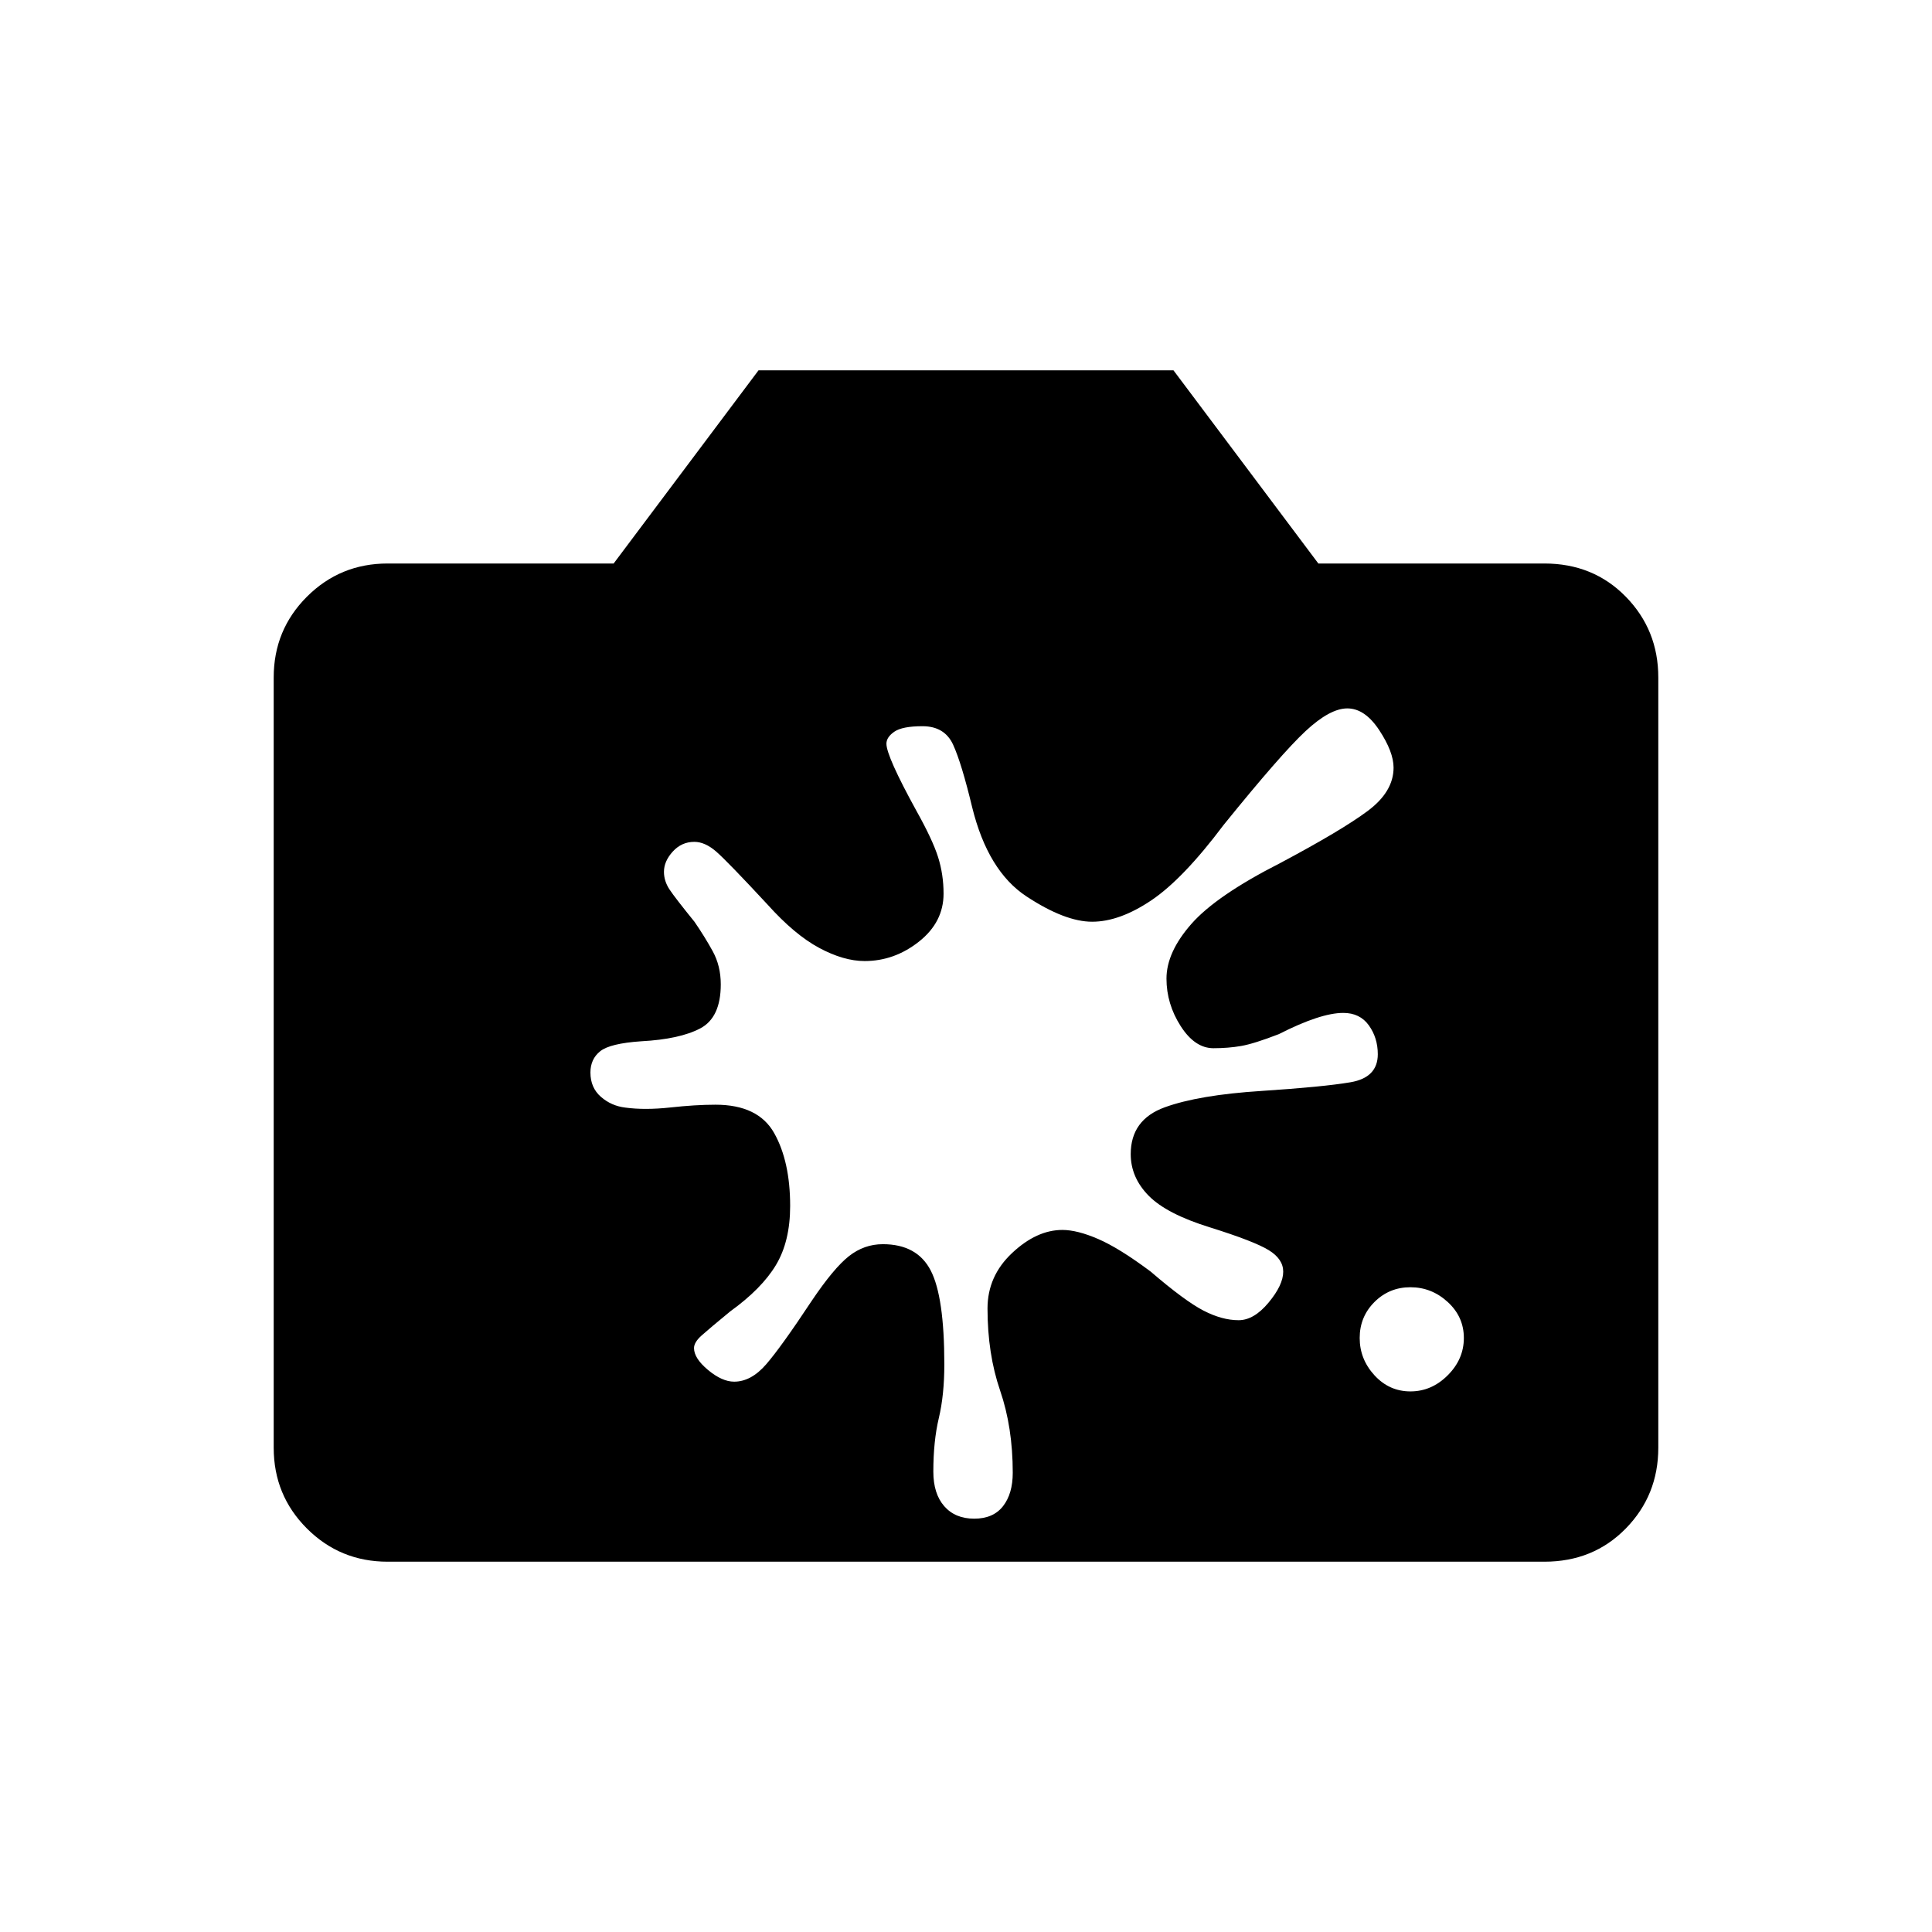 <svg xmlns="http://www.w3.org/2000/svg" height="20" viewBox="0 -960 960 960" width="20"><path d="M192.62-184q-23.62 0-40.12-16.5Q136-217 136-240.62v-382.76q0-23.62 16.5-40.12Q169-680 192.62-680h112.3l72-96h206.16l72 96h112.3q24.32 0 40.47 16.5T824-623.38v382.76q0 23.62-16.15 40.12Q791.7-184 767.38-184H192.62Zm508.21-84.62q10.53 0 18.54-8.01t8.01-18.54q0-10.52-8.01-17.87-8.01-7.34-18.54-7.34-10.52 0-17.87 7.34-7.34 7.35-7.34 17.87 0 10.53 7.34 18.54 7.35 8.01 17.87 8.01Zm-262.17-73.15q17.03 0 23.8 13.06t6.77 46.63q0 15.23-2.73 26.7-2.73 11.46-2.73 26.63 0 10.98 5.42 17.17 5.43 6.2 14.89 6.2t14.31-6.2q4.84-6.19 4.84-16.64 0-22.52-6.27-40.8-6.27-18.28-6.27-40.8 0-16.1 12.21-27.56 12.2-11.47 25-11.47 7.41 0 17.87 4.54t26 16.16q17 14.61 26.24 19.38 9.24 4.77 17.45 4.77 7.62 0 14.89-8.75 7.27-8.75 7.27-15.37 0-6.26-7.2-10.69-7.19-4.42-29.1-11.28-21.63-6.68-30.55-15.76-8.92-9.07-8.92-20.69 0-17.1 16.88-23.24 16.89-6.14 48.12-8.14 30.61-2 44.19-4.31 13.58-2.31 13.58-13.92 0-8.15-4.44-14.35-4.43-6.19-12.72-6.19-11.31 0-32 10.54-12.31 4.77-18.69 5.88-6.39 1.12-13.81 1.12-9.26 0-16.3-11.01-7.04-11.01-7.04-23.56 0-13.13 12.38-27.2 12.38-14.08 44.13-30.23 30.6-16.29 43.46-25.88 12.87-9.59 12.87-21.53 0-7.82-7.12-18.63Q678.21-608 669.47-608q-8.62 0-20.74 11.28-12.11 11.27-40.73 46.64-20.08 26.77-35.88 37.43Q556.31-502 542.67-502q-13.5 0-32.62-12.58-19.13-12.57-26.96-44.19-5.28-21.99-9.49-31.19-4.22-9.19-15.23-9.19-9.99 0-13.95 2.71-3.96 2.72-3.96 5.98 0 6.23 14.92 33.38 8 14.31 10.74 22.95 2.73 8.64 2.73 18.19 0 14.16-12.22 23.82-12.21 9.66-27 9.66-10.4 0-22.59-6.54t-25.66-21.54q-19.84-21.38-25.45-26.27-5.6-4.88-10.93-4.88-6.31 0-10.69 4.81-4.39 4.81-4.39 10.08 0 4.61 2.77 8.78 2.77 4.17 12.39 16.04 5 7.25 9.04 14.59 4.03 7.33 4.03 16.52 0 16.49-10.19 21.87-10.19 5.38-29.31 6.4-15.57 1.06-20.42 4.96-4.85 3.89-4.85 10.57 0 7.53 5.2 12.07 5.19 4.54 12.19 5.36 9.67 1.31 22.26-.06 12.58-1.38 22.49-1.38 21.25 0 29.17 14.12 7.93 14.11 7.93 36.19 0 17.62-7.08 29.39-7.08 11.76-22.69 23-10.47 8.61-14.23 11.98-3.77 3.37-3.77 6.25 0 5.07 6.96 10.88 6.97 5.81 12.98 5.81 8.44 0 15.91-8.62 7.47-8.62 22.68-31.61 10.93-16.23 18.48-22.16 7.56-5.92 16.8-5.92Z"/></svg>